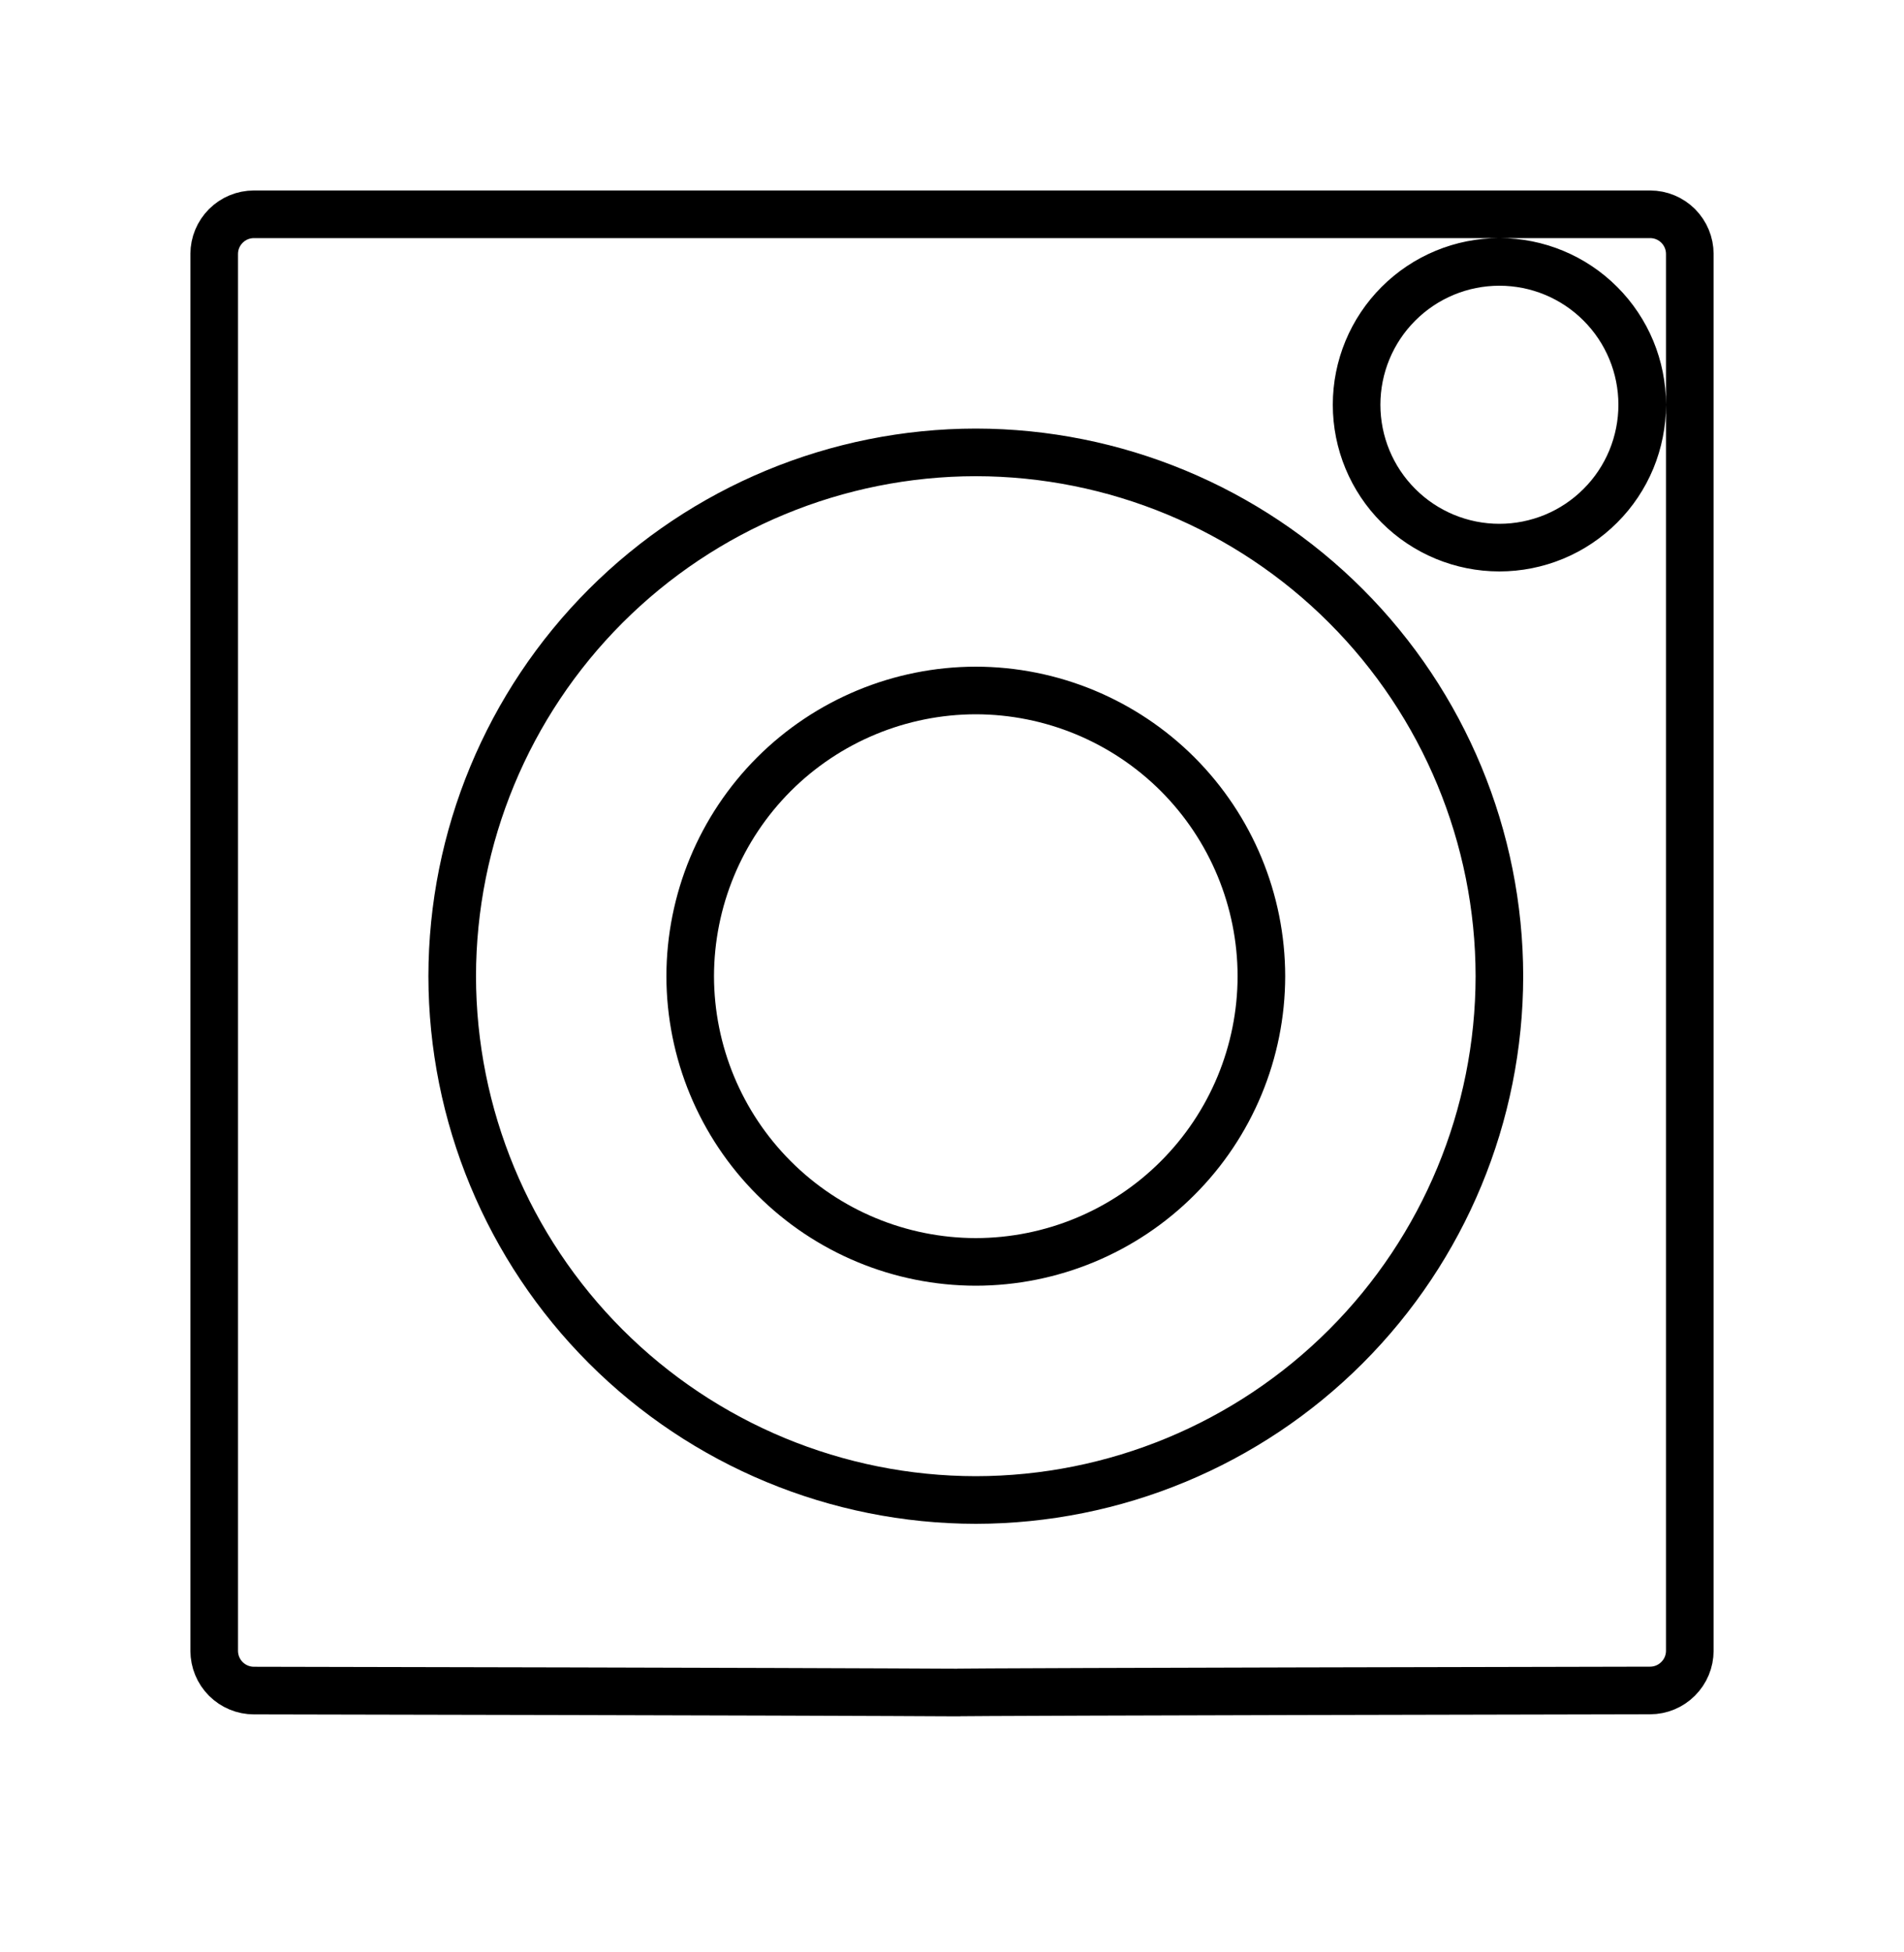<svg width="40" height="41" viewBox="0 0 40 41" fill="none" xmlns="http://www.w3.org/2000/svg">
<g filter="url(#filter0_d_110_125)">
<path d="M20.163 32.043H20.142C19.857 32.043 17.949 32.026 5.334 32.002C4.98 32.002 4.641 31.861 4.391 31.611C4.14 31.36 4 31.021 4 30.667V1.333C4.001 0.979 4.141 0.641 4.391 0.391C4.641 0.141 4.98 0 5.334 0L34.667 0C35.02 0 35.359 0.141 35.609 0.391C35.859 0.641 36 0.98 36 1.333V30.667C35.999 31.02 35.859 31.359 35.609 31.609C35.359 31.859 35.02 32 34.667 32C22.24 32.024 20.439 32.038 20.183 32.041L20.163 32.043ZM20.5 6C17.716 6.003 15.047 7.11 13.079 9.079C11.11 11.047 10.003 13.716 10 16.5C10.003 19.284 11.11 21.953 13.079 23.921C15.047 25.89 17.716 26.997 20.5 27C23.284 26.997 25.953 25.89 27.921 23.921C29.89 21.953 30.997 19.284 31 16.5C30.997 13.716 29.89 11.047 27.921 9.079C25.953 7.11 23.284 6.003 20.5 6ZM31.5 2C30.837 2 30.201 2.263 29.732 2.732C29.263 3.201 29 3.837 29 4.5C29 5.163 29.263 5.799 29.732 6.268C30.201 6.737 30.837 7 31.5 7C31.828 7 32.153 6.935 32.457 6.81C32.76 6.684 33.036 6.5 33.268 6.268C33.5 6.036 33.684 5.76 33.81 5.457C33.935 5.153 34 4.828 34 4.5C34 3.837 33.737 3.201 33.268 2.732C32.799 2.263 32.163 2 31.5 2ZM20.5 23C18.777 22.998 17.125 22.312 15.906 21.094C14.688 19.875 14.002 18.223 14 16.5C14.002 14.777 14.687 13.124 15.906 11.906C17.125 10.687 18.777 10.002 20.5 10C22.223 10.002 23.875 10.687 25.094 11.906C26.313 13.124 26.998 14.777 27 16.5C26.998 18.223 26.312 19.875 25.094 21.094C23.875 22.312 22.223 22.998 20.5 23Z" fill="white"/>
<path d="M5.335 31.502H5.334C5.113 31.502 4.901 31.414 4.744 31.257C4.588 31.101 4.5 30.888 4.5 30.667V1.333C4.5 1.112 4.588 0.901 4.745 0.744C4.901 0.588 5.113 0.5 5.334 0.5H34.667C34.888 0.5 35.099 0.588 35.256 0.744C35.412 0.901 35.5 1.112 35.5 1.333V30.666C35.5 30.887 35.412 31.099 35.255 31.255C35.099 31.412 34.887 31.5 34.666 31.5H34.666C22.241 31.524 20.436 31.538 20.177 31.541L20.155 31.541L20.138 31.543C20.091 31.543 20.004 31.543 19.842 31.542C18.971 31.537 15.93 31.522 5.335 31.502ZM20.501 5.5L20.499 5.5C17.583 5.503 14.787 6.663 12.725 8.725C10.663 10.787 9.503 13.583 9.5 16.499L9.5 16.501C9.503 19.417 10.663 22.213 12.725 24.275C14.787 26.337 17.583 27.497 20.499 27.5L20.501 27.5C23.417 27.497 26.213 26.337 28.275 24.275C30.337 22.213 31.497 19.417 31.5 16.501L31.5 16.499C31.497 13.583 30.337 10.787 28.275 8.725C26.213 6.663 23.417 5.503 20.501 5.5ZM31.5 1.5C30.704 1.5 29.941 1.816 29.379 2.379C28.816 2.941 28.5 3.704 28.5 4.5C28.5 5.296 28.816 6.059 29.379 6.621C29.941 7.184 30.704 7.5 31.5 7.5C31.894 7.5 32.284 7.422 32.648 7.272C33.012 7.121 33.343 6.9 33.621 6.621C33.9 6.343 34.121 6.012 34.272 5.648C34.422 5.284 34.5 4.894 34.5 4.5C34.5 3.704 34.184 2.941 33.621 2.379C33.059 1.816 32.296 1.5 31.5 1.5ZM20.5 22.5C18.909 22.498 17.384 21.865 16.26 20.74C15.135 19.616 14.502 18.091 14.5 16.5C14.502 14.909 15.135 13.384 16.259 12.259C17.384 11.135 18.909 10.502 20.5 10.5C22.091 10.502 23.616 11.135 24.741 12.259C25.865 13.384 26.498 14.909 26.5 16.5C26.498 18.091 25.865 19.616 24.74 20.74C23.616 21.865 22.091 22.498 20.5 22.5Z" stroke="black"/>
</g>
<defs>
<filter id="filter0_d_110_125" x="0" y="0" width="40" height="40.043" filterUnits="userSpaceOnUse" color-interpolation-filters="sRGB">
<feFlood flood-opacity="0" result="BackgroundImageFix"/>
<feColorMatrix in="SourceAlpha" type="matrix" values="0 0 0 0 0 0 0 0 0 0 0 0 0 0 0 0 0 0 127 0" result="hardAlpha"/>
<feOffset dy="4"/>
<feGaussianBlur stdDeviation="2"/>
<feComposite in2="hardAlpha" operator="out"/>
<feColorMatrix type="matrix" values="0 0 0 0 0 0 0 0 0 0 0 0 0 0 0 0 0 0 0.25 0"/>
<feBlend mode="normal" in2="BackgroundImageFix" result="effect1_dropShadow_110_125"/>
<feBlend mode="normal" in="SourceGraphic" in2="effect1_dropShadow_110_125" result="shape"/>
</filter>
</defs>
</svg>
